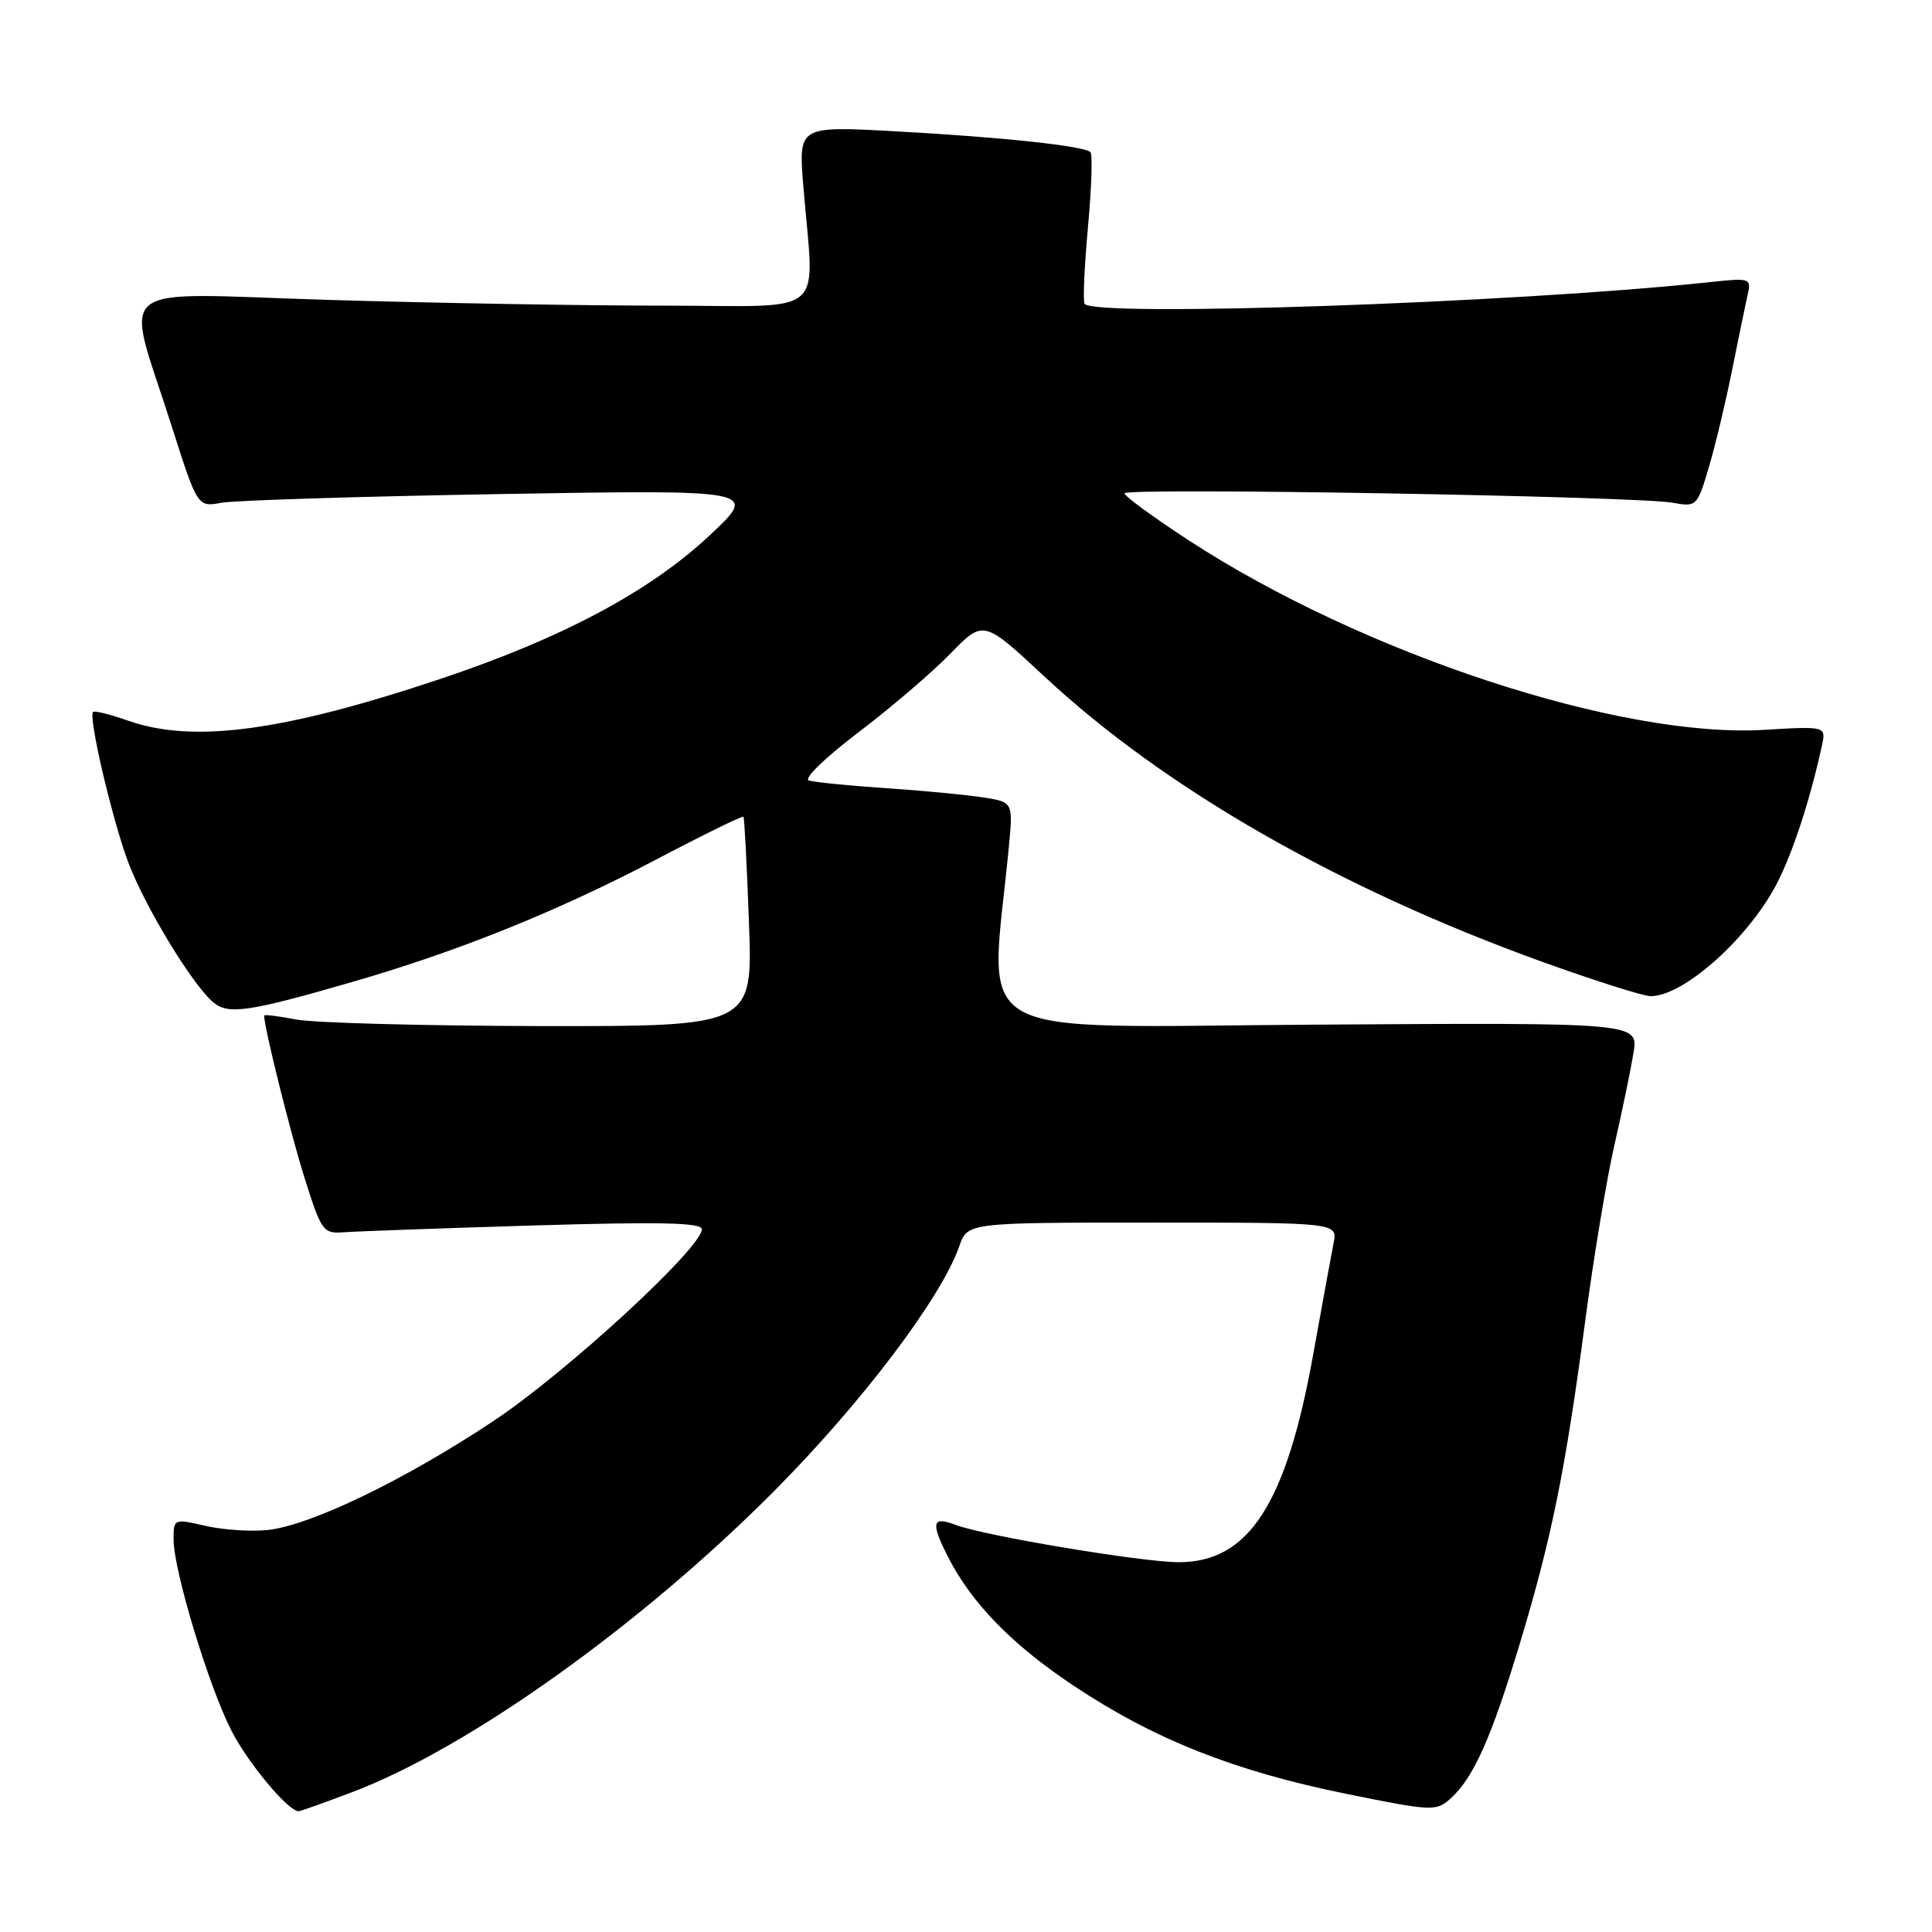 <?xml version="1.0" encoding="UTF-8" standalone="no"?>
<!DOCTYPE svg PUBLIC "-//W3C//DTD SVG 1.1//EN" "http://www.w3.org/Graphics/SVG/1.1/DTD/svg11.dtd" >
<svg xmlns="http://www.w3.org/2000/svg" xmlns:xlink="http://www.w3.org/1999/xlink" version="1.1" viewBox="0 0 256 256">
 <g >
 <path fill="currentColor"
d=" M 46.58 237.50 C 61.93 231.73 84.88 215.37 102.54 197.61 C 114.20 185.88 124.72 171.98 127.11 165.13 C 128.20 162.00 128.20 162.00 152.72 162.00 C 177.25 162.00 177.25 162.00 176.70 164.75 C 176.40 166.26 175.19 172.90 174.00 179.50 C 170.43 199.33 165.46 207.00 156.20 207.00 C 151.37 207.00 130.48 203.51 126.70 202.08 C 123.50 200.86 123.28 201.69 125.62 206.30 C 128.74 212.44 134.12 217.95 142.30 223.39 C 152.92 230.46 163.58 234.69 178.37 237.69 C 189.81 240.01 190.30 240.03 192.22 238.30 C 195.25 235.56 197.59 230.33 201.36 217.86 C 205.60 203.82 207.42 194.84 210.03 175.17 C 211.14 166.74 212.90 156.17 213.93 151.67 C 214.96 147.18 216.09 141.70 216.45 139.50 C 217.09 135.50 217.09 135.50 174.41 135.77 C 127.09 136.07 131.15 138.40 133.66 112.40 C 134.25 106.29 134.25 106.29 130.34 105.67 C 128.18 105.33 122.39 104.77 117.46 104.44 C 112.53 104.11 107.91 103.65 107.18 103.42 C 106.45 103.19 109.33 100.39 113.68 97.09 C 117.98 93.83 123.48 89.13 125.90 86.64 C 130.31 82.11 130.31 82.11 138.40 89.65 C 154.34 104.49 177.35 117.68 204.23 127.40 C 211.24 129.93 217.76 132.00 218.73 132.00 C 223.14 131.99 231.78 124.23 235.50 116.96 C 237.60 112.85 239.85 105.97 241.40 98.86 C 241.98 96.22 241.98 96.22 233.74 96.71 C 214.64 97.84 180.53 86.60 157.50 71.59 C 152.83 68.54 149.00 65.74 149.00 65.37 C 149.00 64.58 216.99 65.75 221.68 66.62 C 224.79 67.19 224.90 67.09 226.42 61.95 C 227.28 59.07 228.66 53.28 229.50 49.10 C 230.33 44.92 231.26 40.44 231.55 39.15 C 232.08 36.83 231.99 36.80 226.30 37.41 C 200.77 40.14 144.70 42.06 143.71 40.25 C 143.48 39.84 143.69 35.27 144.16 30.10 C 144.64 24.92 144.78 20.45 144.49 20.16 C 143.67 19.34 132.79 18.17 118.65 17.40 C 105.80 16.69 105.80 16.69 106.44 24.60 C 107.88 42.42 110.11 40.50 88.00 40.50 C 77.28 40.50 57.15 40.15 43.27 39.73 C 14.18 38.84 16.53 36.95 22.71 56.35 C 26.17 67.20 26.17 67.20 29.33 66.62 C 31.07 66.30 47.80 65.78 66.50 65.46 C 100.50 64.89 100.50 64.89 94.00 70.97 C 86.07 78.39 74.43 84.59 58.32 89.97 C 37.51 96.93 25.57 98.52 16.97 95.49 C 14.61 94.66 12.53 94.14 12.33 94.34 C 11.68 94.99 14.85 108.52 16.98 114.23 C 19.20 120.14 25.55 130.60 28.32 132.86 C 30.29 134.48 33.11 134.05 46.83 130.07 C 60.78 126.03 73.88 120.75 86.89 113.92 C 93.15 110.63 98.38 108.07 98.51 108.22 C 98.64 108.37 98.97 114.69 99.24 122.25 C 99.75 136.00 99.75 136.00 71.62 135.96 C 56.16 135.93 41.59 135.54 39.25 135.09 C 36.91 134.64 35.00 134.40 35.00 134.57 C 35.00 136.14 38.47 150.07 40.33 156.00 C 42.59 163.19 42.81 163.49 45.59 163.28 C 47.19 163.16 58.51 162.75 70.75 162.38 C 87.47 161.88 93.00 162.00 93.00 162.88 C 93.00 165.34 75.08 181.84 65.43 188.26 C 53.72 196.06 41.19 202.11 35.50 202.73 C 33.30 202.97 29.59 202.72 27.25 202.19 C 23.03 201.22 23.00 201.24 23.00 203.99 C 23.00 208.05 27.60 223.29 30.64 229.27 C 32.81 233.56 38.18 240.00 39.58 240.00 C 39.79 240.00 42.94 238.88 46.58 237.50 Z "/>
</g>
</svg>